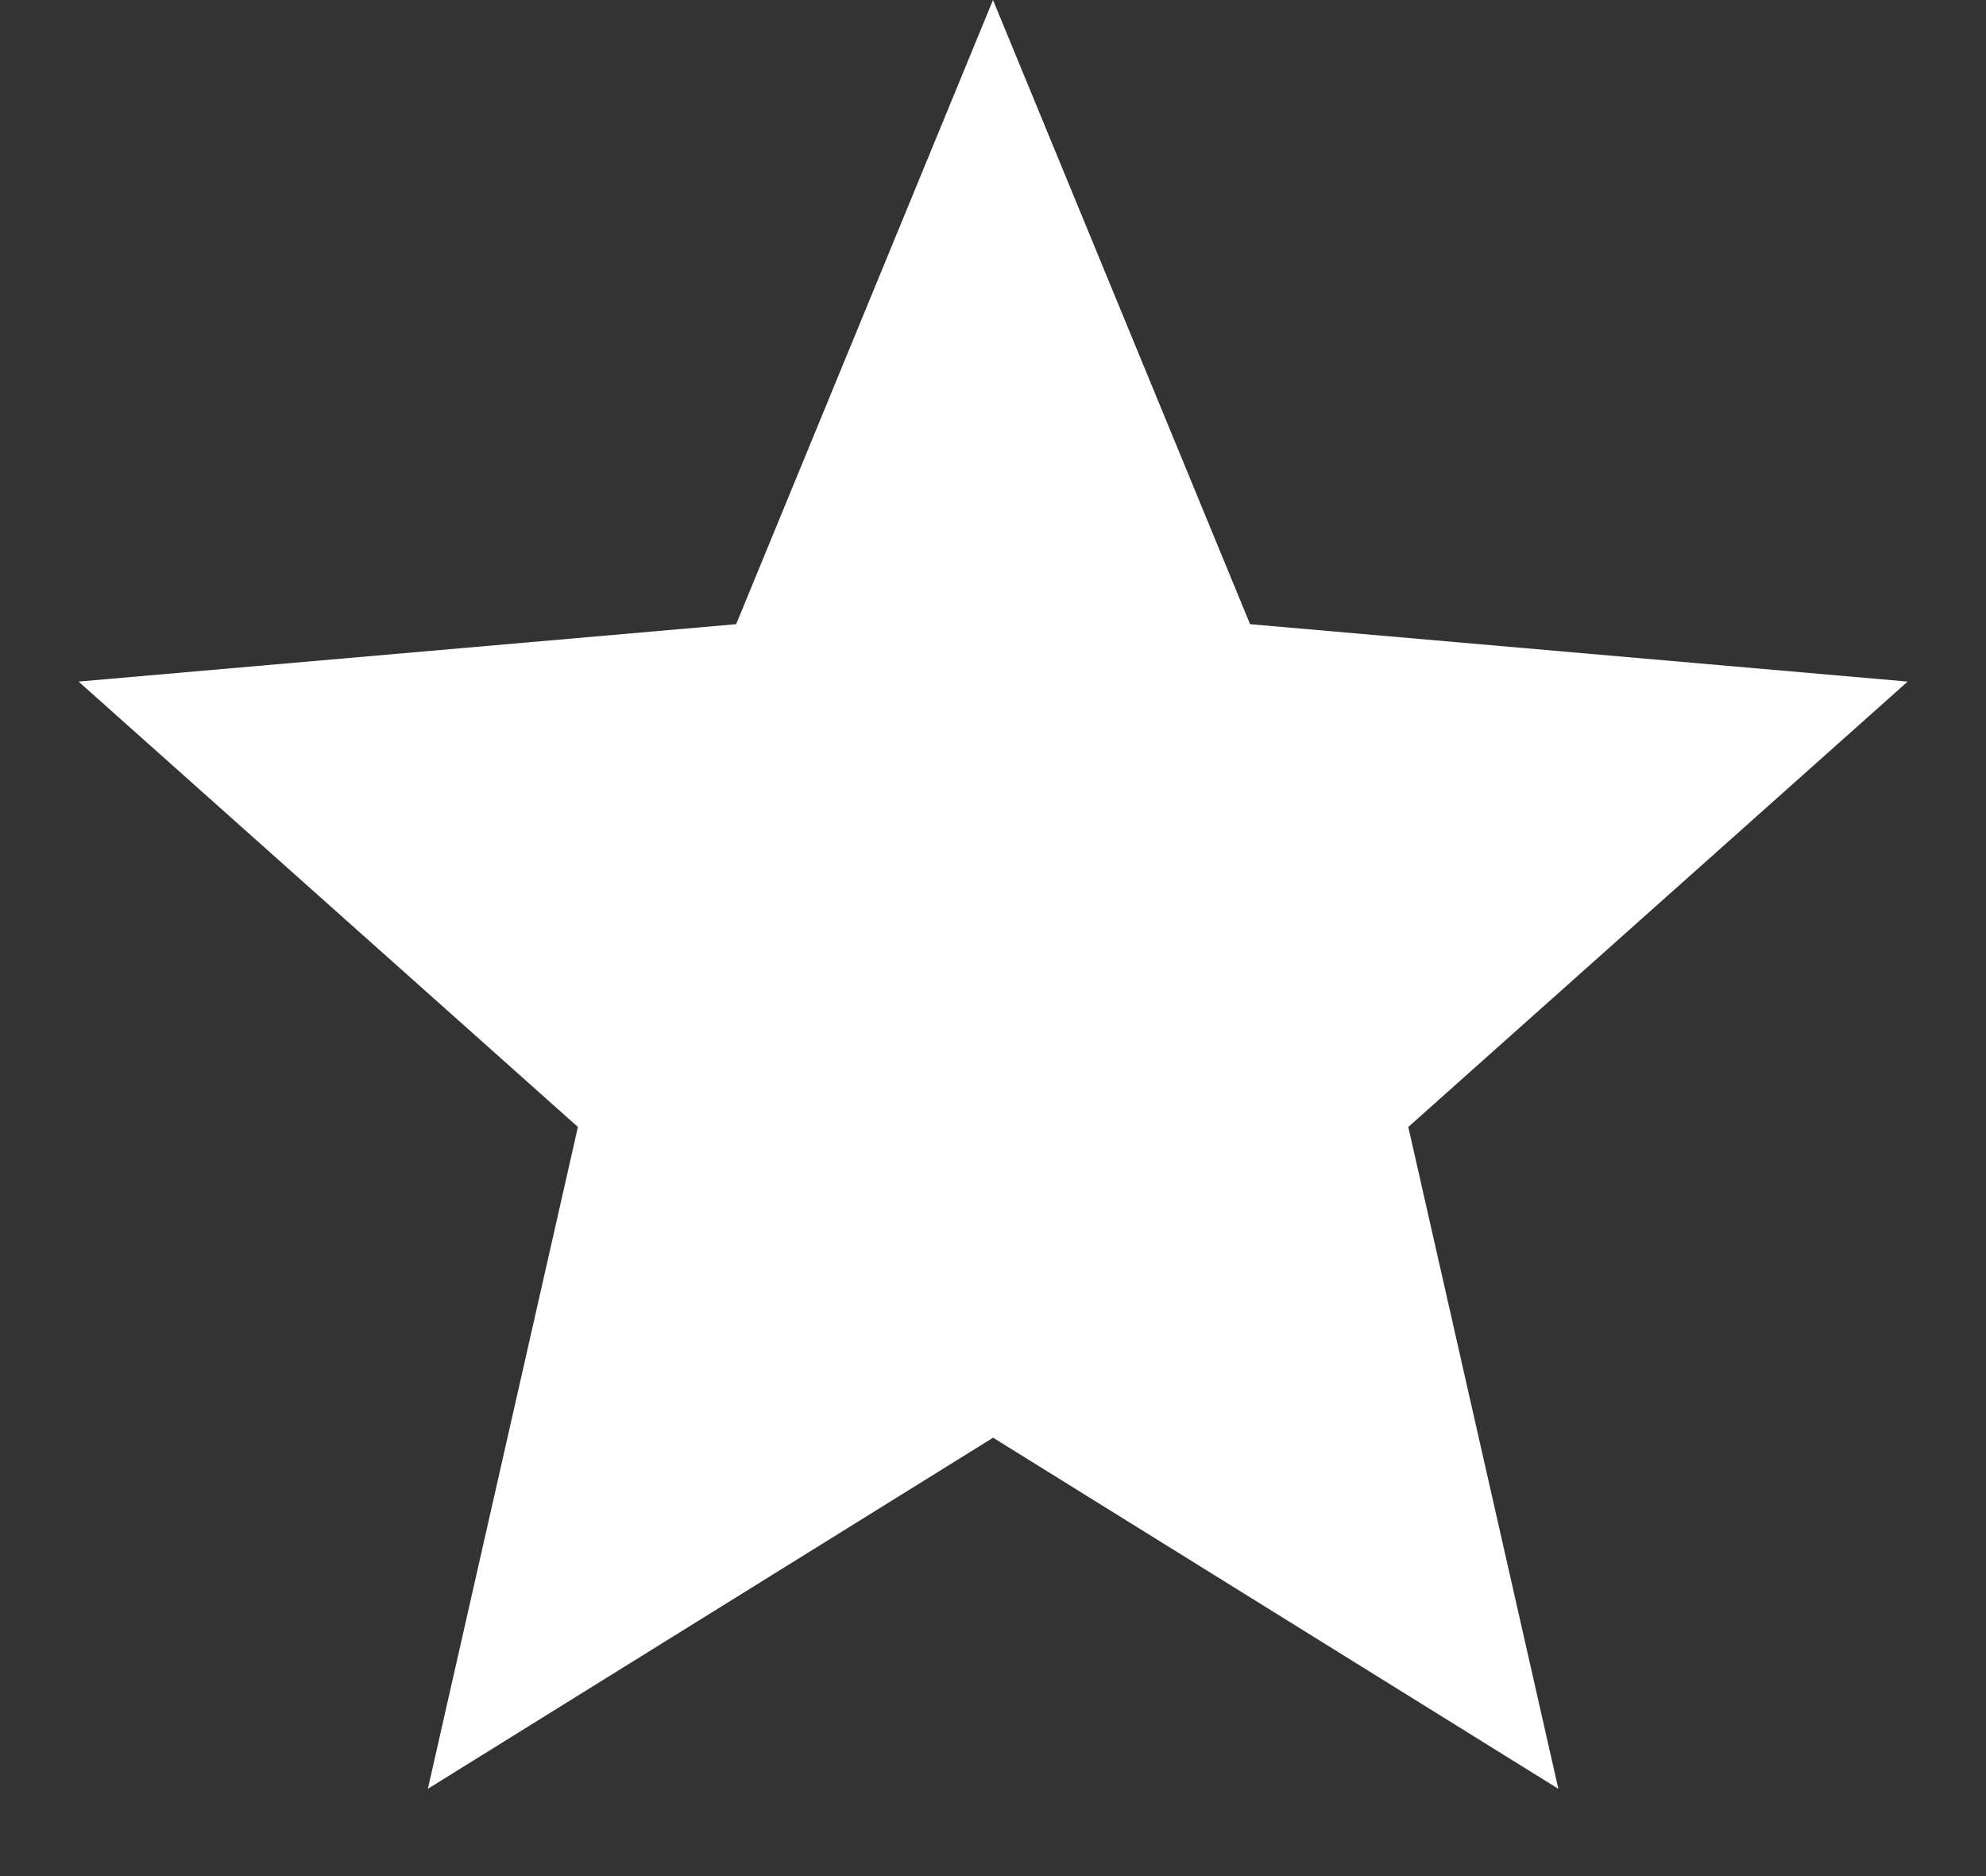 <svg width="18" height="17" fill="none" xmlns="http://www.w3.org/2000/svg"><rect width="100%" height="100%" fill="#333333" stroke="none"/><path d="M9 13.027l5.124 3.182-1.36-5.997 4.526-4.036-5.96-.52L9 0 6.672 5.656l-5.96.52 4.526 4.036-1.36 5.997 5.124-3.182z" fill="#fff"/></svg>